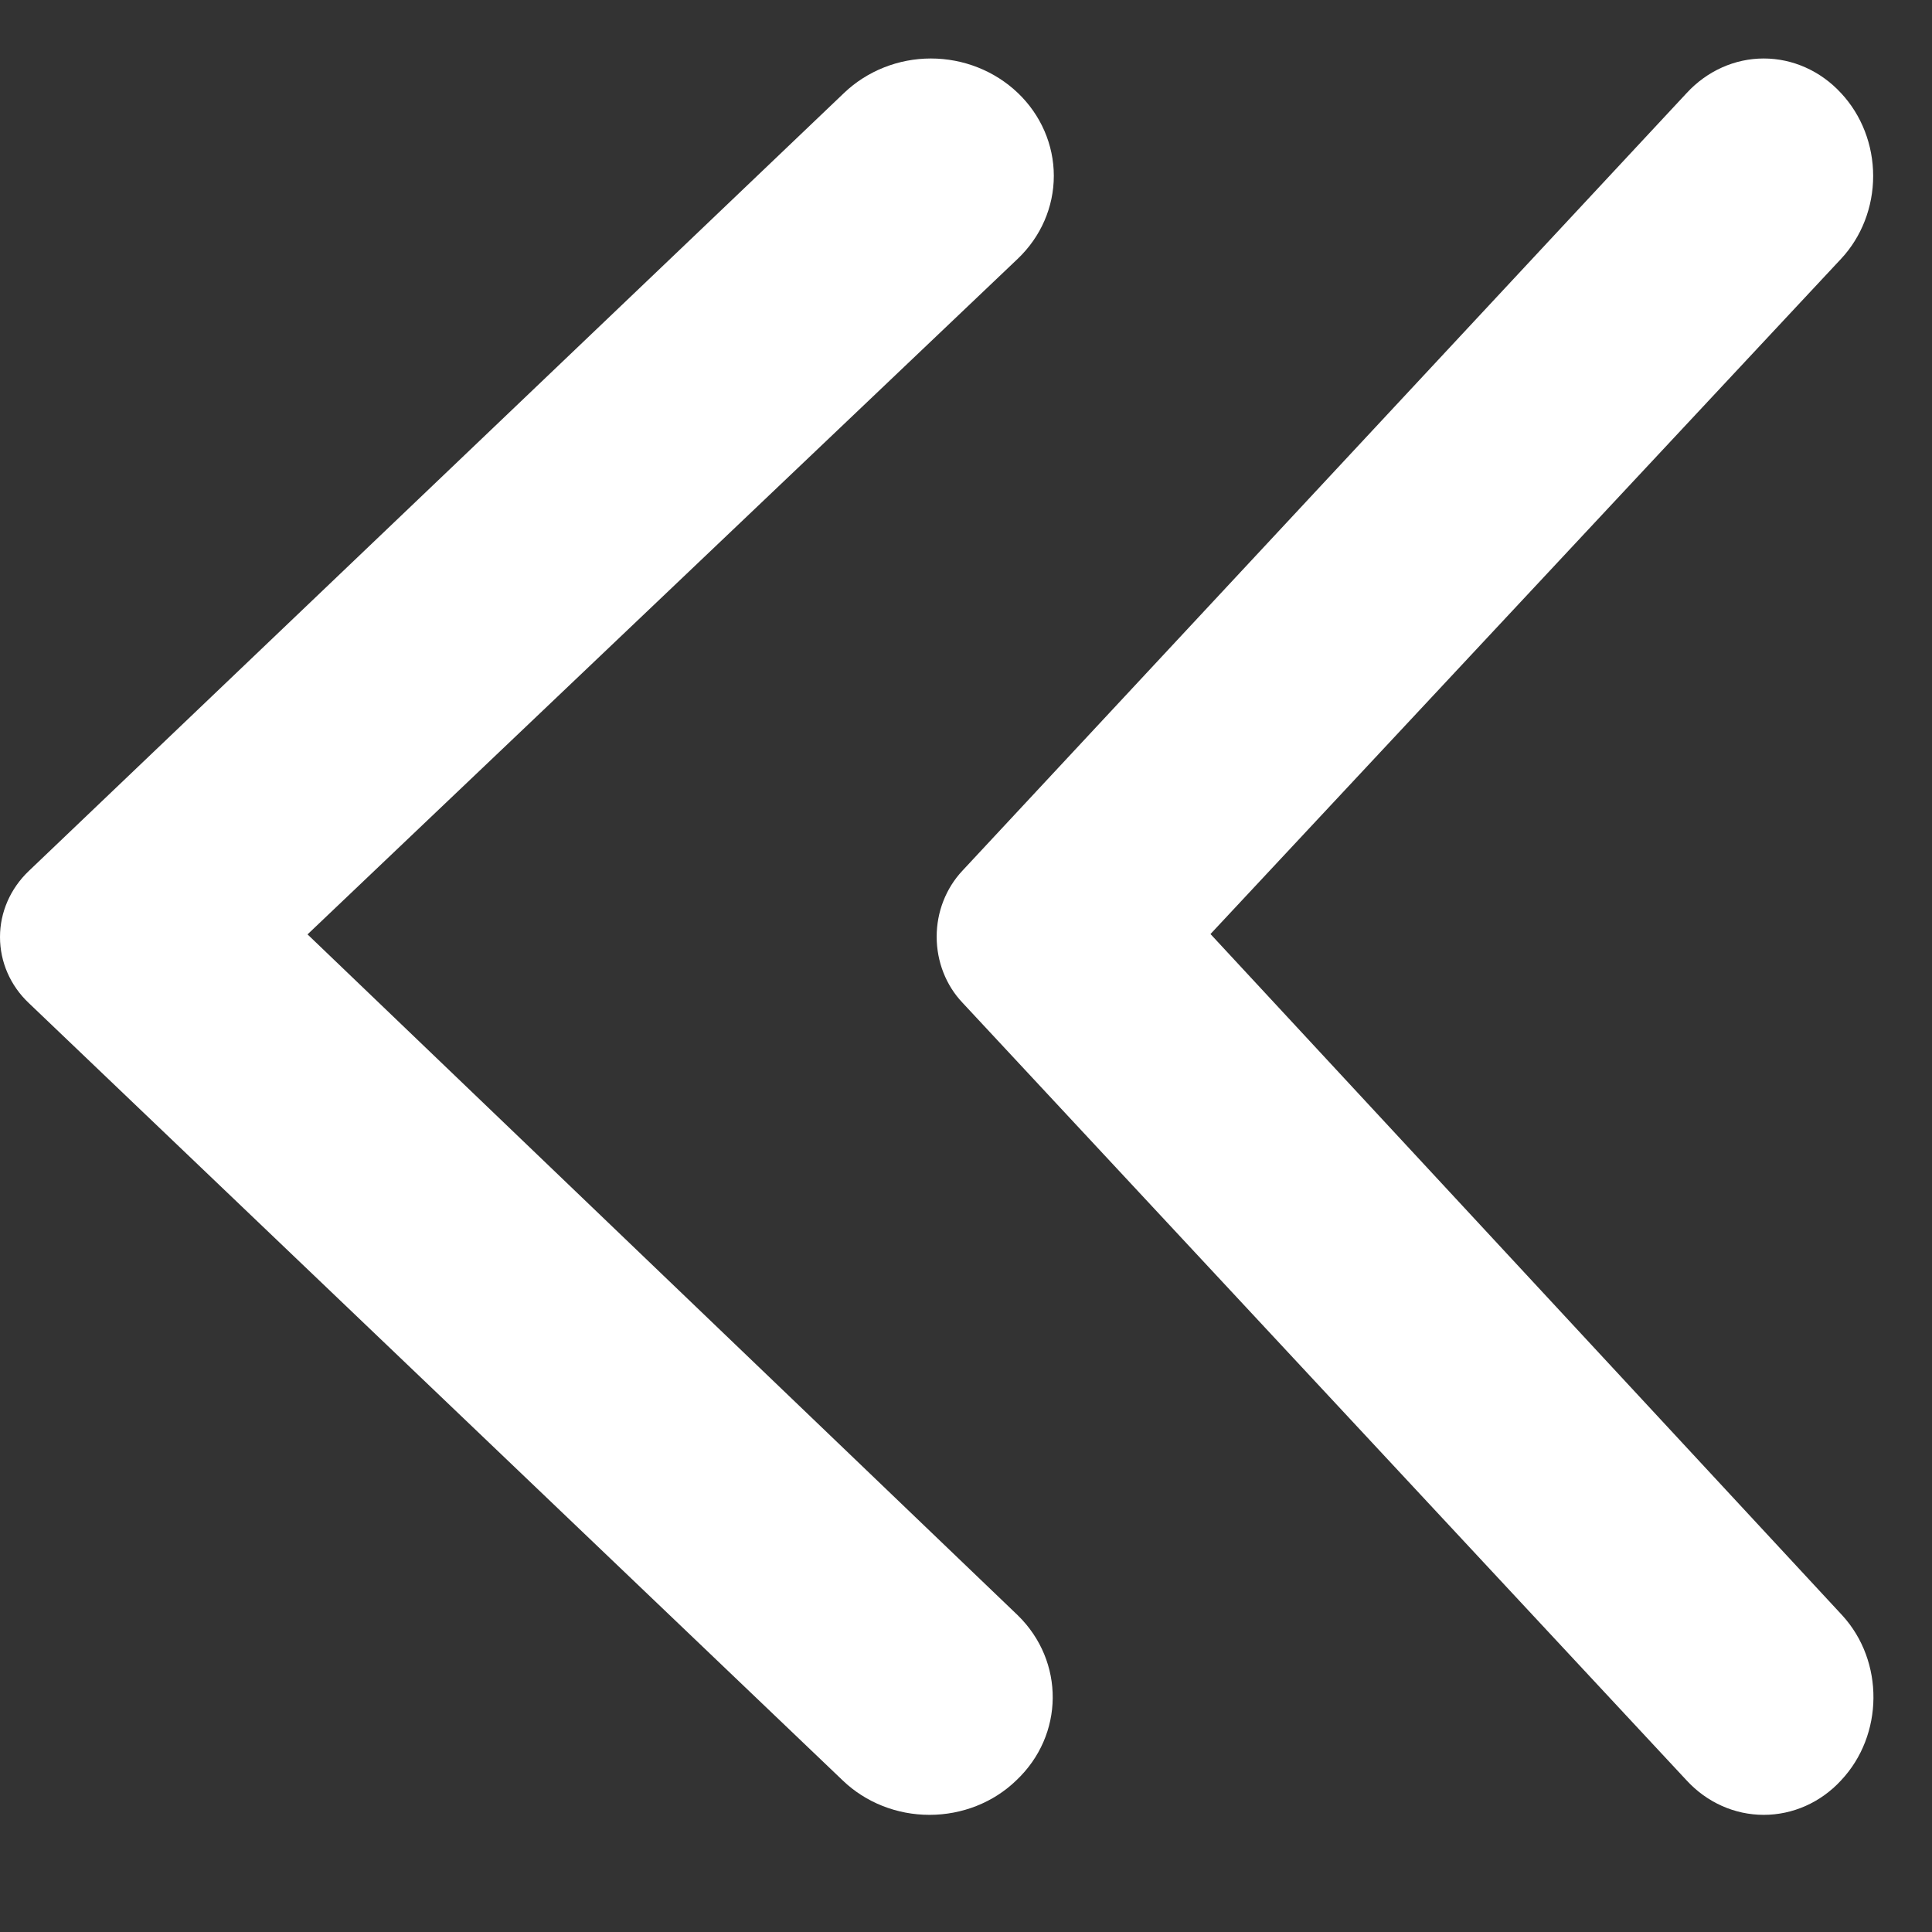 ﻿<?xml version="1.0" encoding="utf-8"?>
<svg version="1.1" xmlns:xlink="http://www.w3.org/1999/xlink" width="11px" height="11px" xmlns="http://www.w3.org/2000/svg">
  <rect width="100%" height="100%" fill="#333333" stroke="none"/>
  <g transform="matrix(1 0 0 1 -166 -582 )">
    <path d="M 1.751 5.32  C 1.751 5.32  5.795 9.197  5.795 9.197  C 6.063 9.459  6.06 9.879  5.786 10.137  C 5.656 10.263  5.478 10.333  5.292 10.333  C 5.107 10.333  4.929 10.263  4.798 10.137  C 4.798 10.137  0.164 5.711  0.164 5.711  C 0.059 5.612  0 5.477  0 5.335  C 0 5.194  0.059 5.059  0.164 4.959  C 0.164 4.959  4.806 0.529  4.806 0.529  C 4.937 0.404  5.115 0.333  5.3 0.333  C 5.486 0.333  5.664 0.404  5.795 0.529  C 5.926 0.654  6 0.824  6 1.001  C 6 1.179  5.926 1.348  5.795 1.473  C 5.795 1.473  1.751 5.32  1.751 5.32  Z M 6.892 5.318  C 6.892 5.318  10.489 9.197  10.489 9.197  C 10.729 9.459  10.725 9.879  10.482 10.137  C 10.366 10.263  10.207 10.333  10.042 10.333  C 9.877 10.333  9.719 10.263  9.603 10.137  C 9.603 10.137  5.48 5.709  5.48 5.709  C 5.386 5.61  5.333 5.475  5.333 5.333  C 5.333 5.192  5.386 5.057  5.48 4.957  C 5.48 4.957  9.603 0.53  9.603 0.53  C 9.719 0.404  9.877 0.333  10.042 0.333  C 10.207 0.333  10.366 0.404  10.482 0.53  C 10.599 0.655  10.665 0.825  10.665 1.002  C 10.665 1.179  10.599 1.349  10.482 1.474  C 10.482 1.474  6.892 5.318  6.892 5.318  Z " fill-rule="nonzero" fill="#ffffff" stroke="none" transform="matrix(1 0 0 1 166 582 )" />
  </g>
</svg>